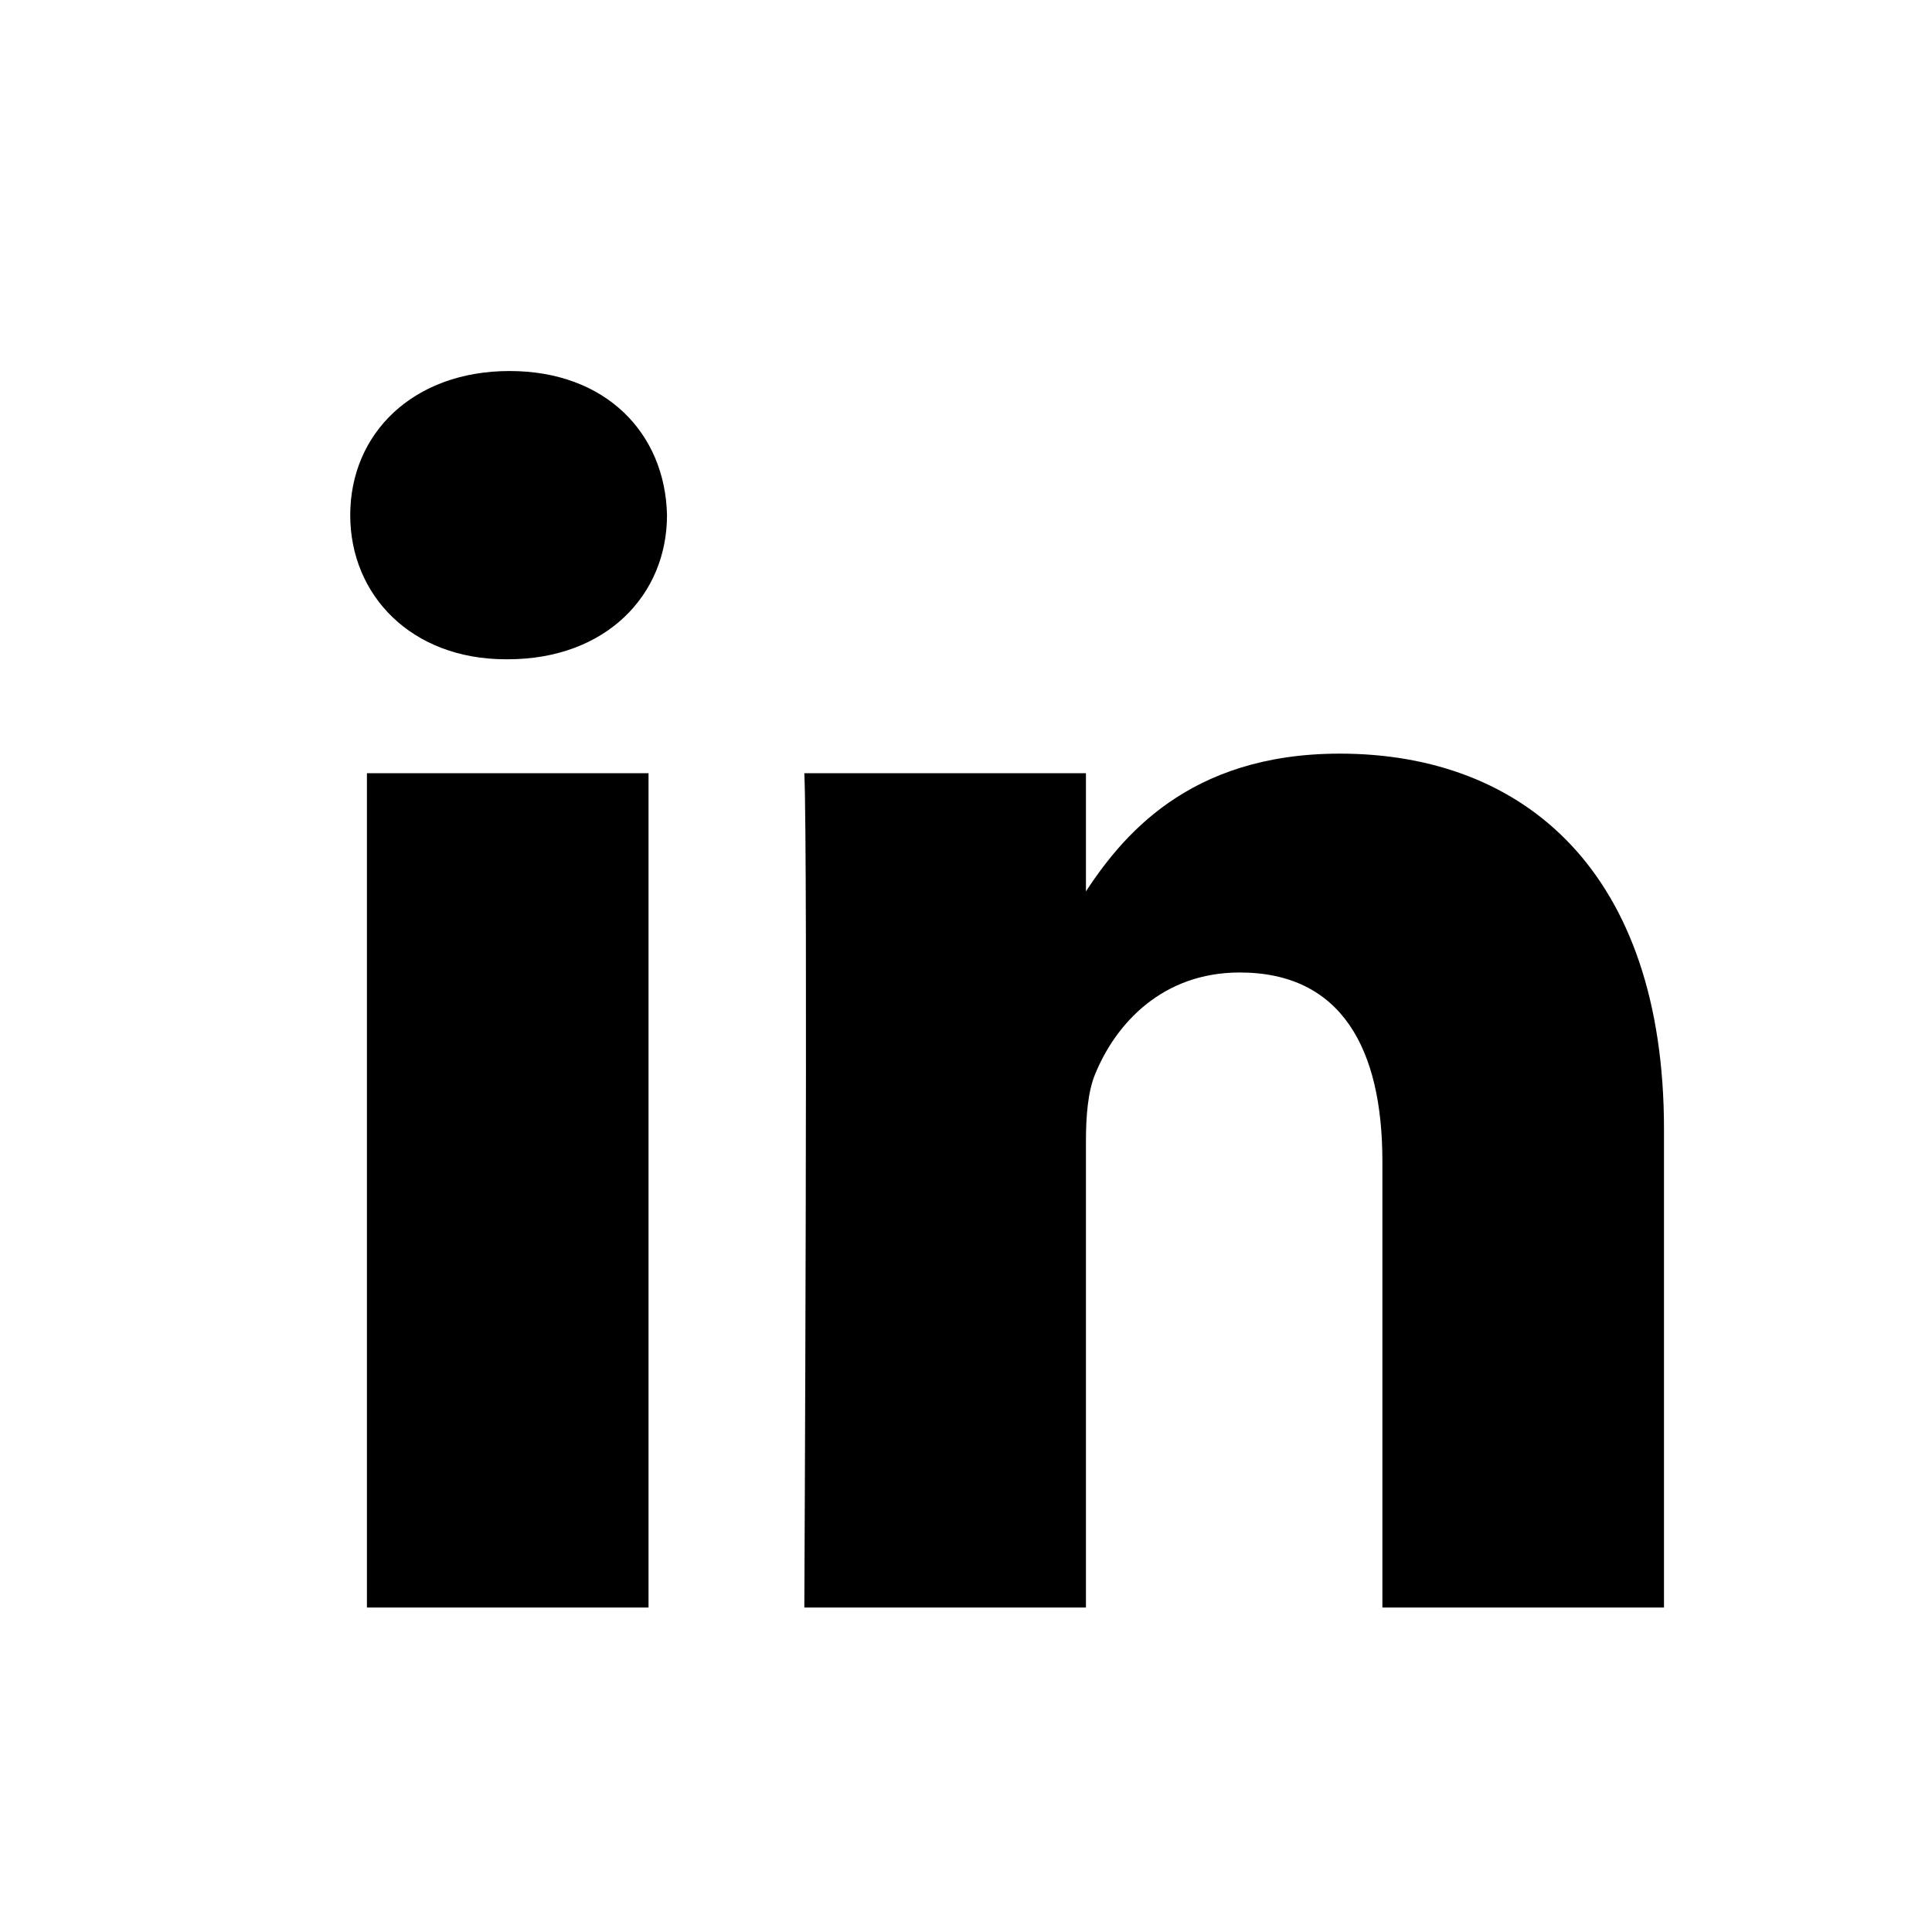 <svg width="25" height="25" viewBox="0 0 25 25" fill="none" xmlns="http://www.w3.org/2000/svg">
<g id="image">
<path id="Vector" d="M8.392 20.801V10.005H4.748V20.801H8.392ZM6.57 8.531C7.84 8.531 8.631 7.702 8.631 6.666C8.608 5.607 7.84 4.801 6.594 4.801C5.347 4.801 4.532 5.607 4.532 6.666C4.532 7.702 5.323 8.531 6.546 8.531H6.57ZM10.408 20.801H14.052V14.772C14.052 14.449 14.076 14.127 14.172 13.897C14.436 13.252 15.035 12.584 16.042 12.584C17.361 12.584 17.888 13.574 17.888 15.026V20.801H21.532V14.611C21.532 11.295 19.734 9.752 17.337 9.752C15.371 9.752 14.508 10.834 14.028 11.57H14.052V10.005H10.408C10.456 11.018 10.408 20.801 10.408 20.801Z" fill="black"/>
</g>
</svg>
